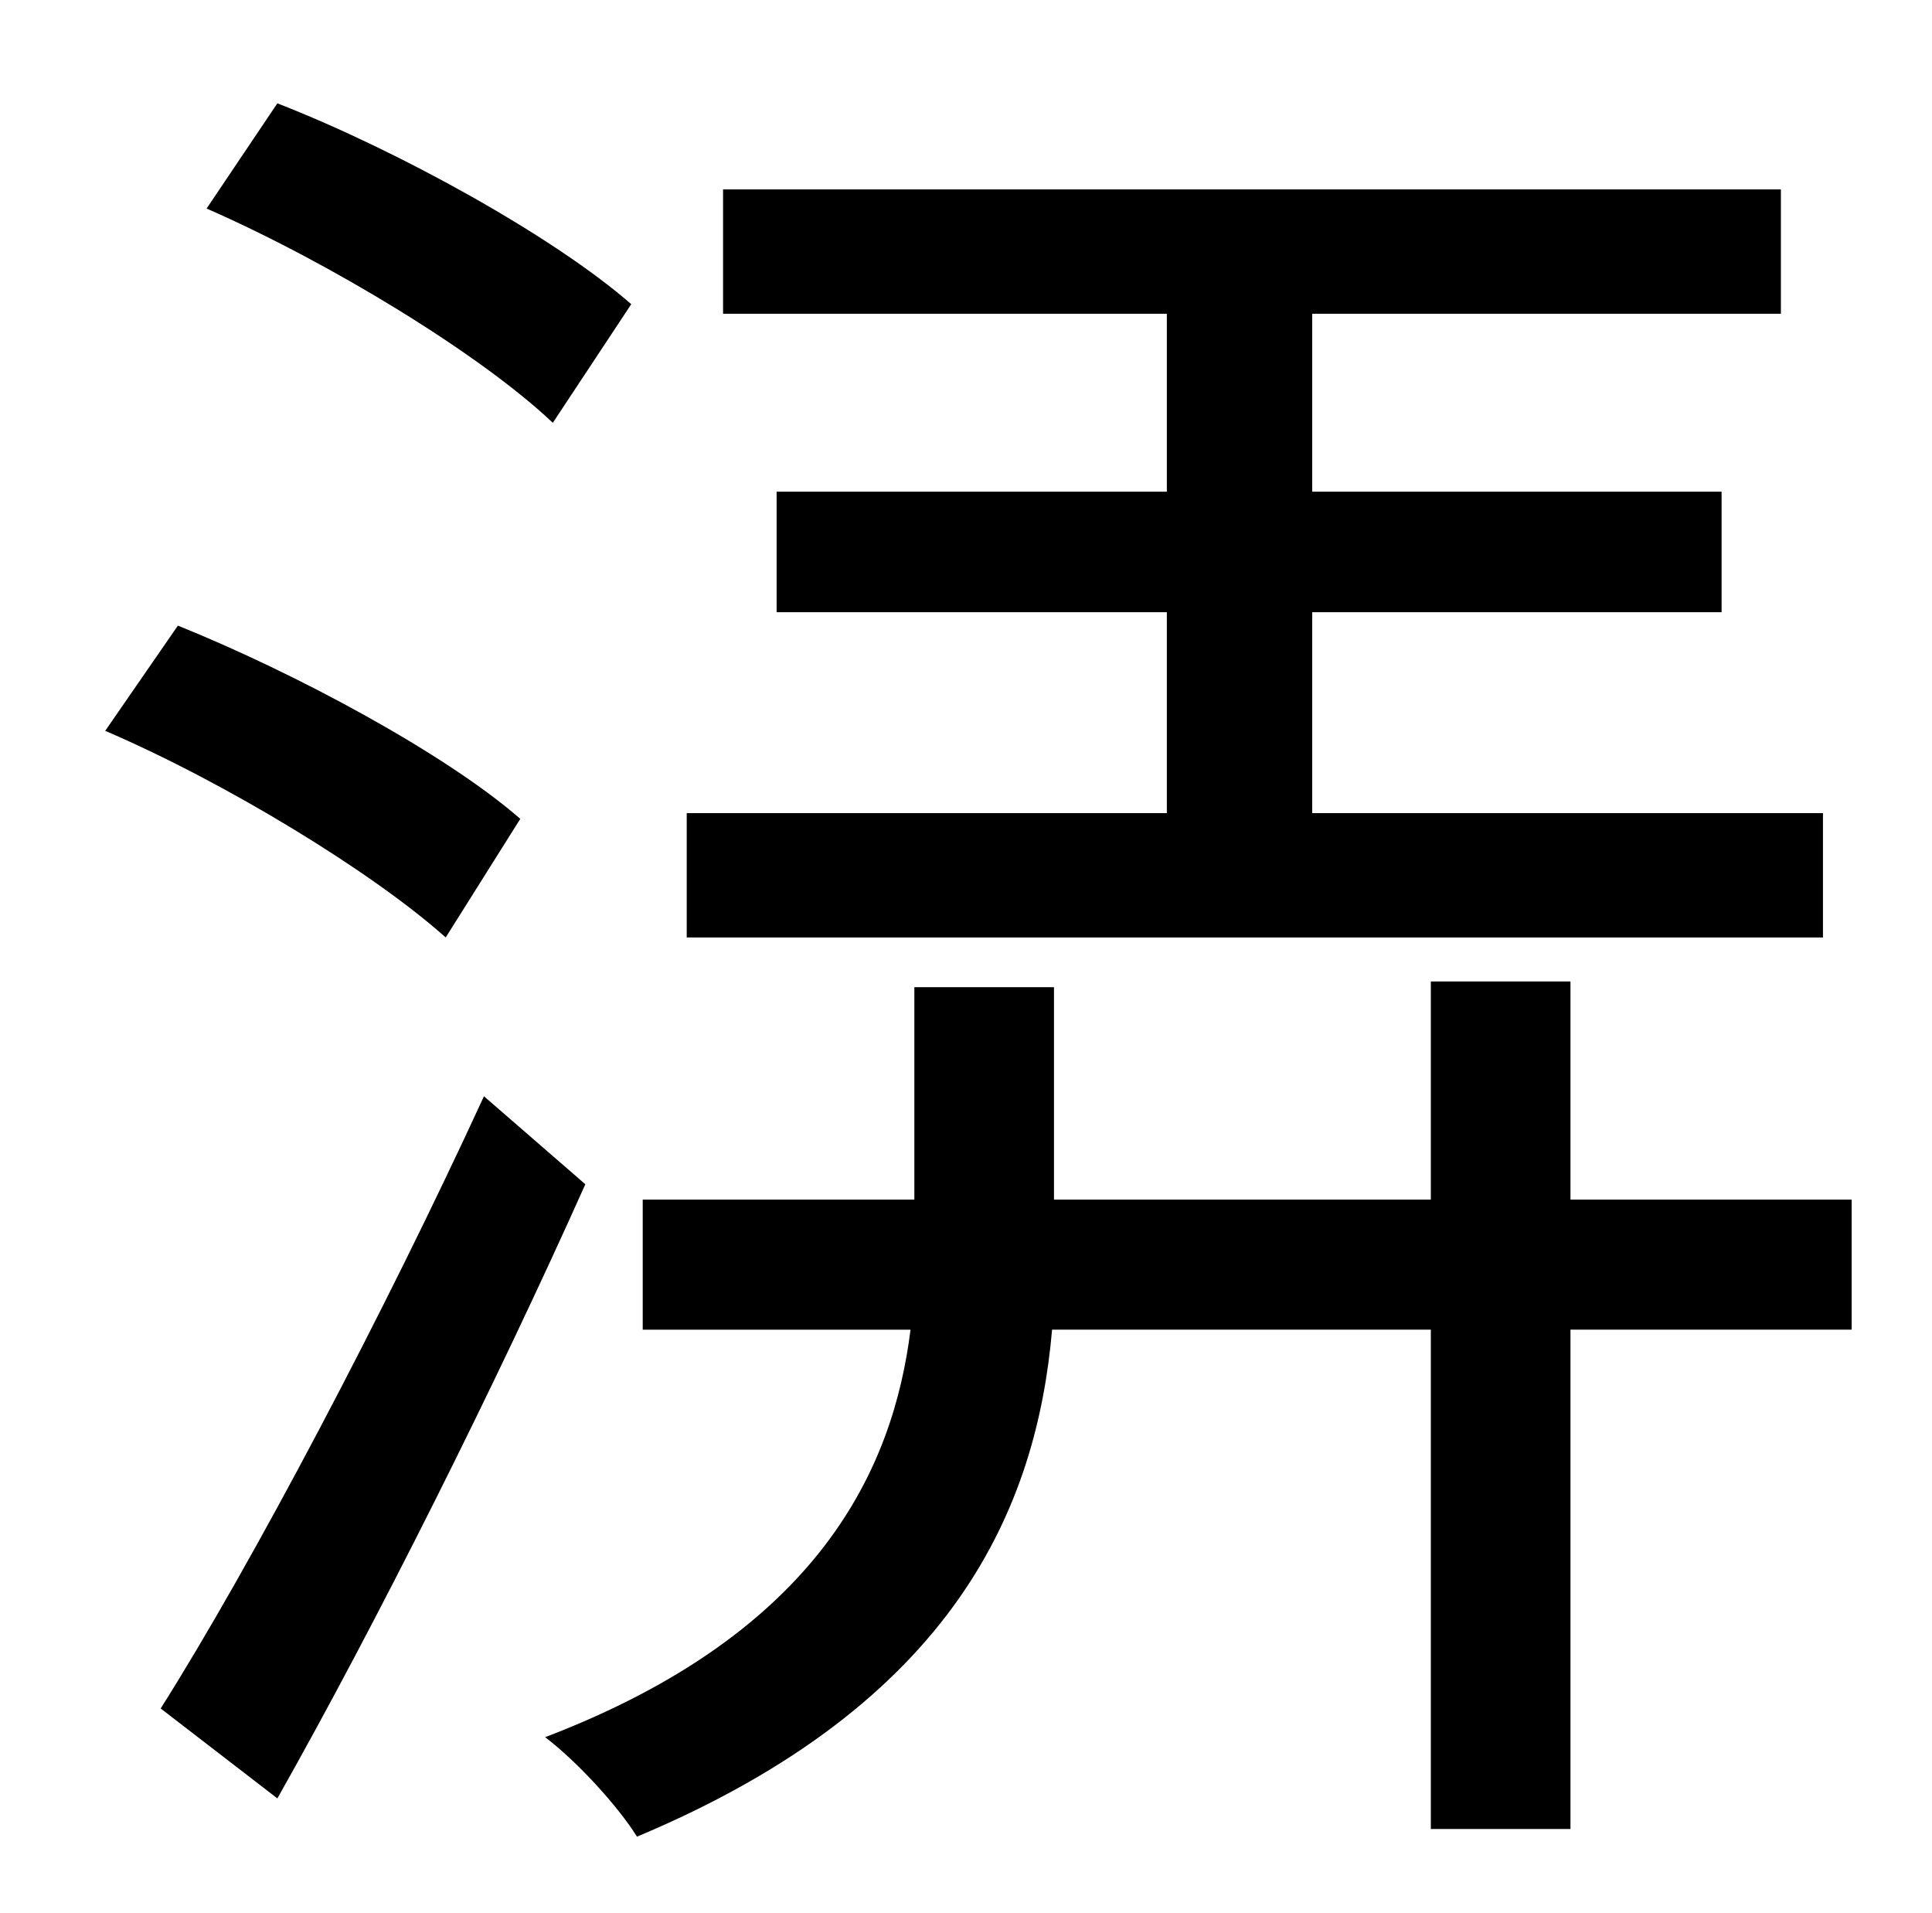<?xml version="1.0" standalone="no"?>
<!DOCTYPE svg PUBLIC "-//W3C//DTD SVG 1.1//EN" "http://www.w3.org/Graphics/SVG/1.1/DTD/svg11.dtd" >
<svg xmlns="http://www.w3.org/2000/svg" xmlns:xlink="http://www.w3.org/1999/xlink" version="1.1" viewBox="-10 0 1010 1000">
   <path fill="currentColor"
d="M943 425v65h-594v-65h251v-105h-204v-63h204v-93h-232v-65h553v65h-245v93h214v63h-214v105h267zM320 159l-41 62c-38 -36 -117 -84 -181 -112l37 -55c64 25 145 70 185 105zM262 428l-39 62c-38 -34 -115 -81 -178 -108l38 -55c62 25 140 67 179 101zM243 573l53 46
c-47 105 -109 229 -161 321l-61 -47c48 -76 117 -207 169 -320zM958 627v68h-147v261h-73v-261h-198c-8 92 -50 195 -217 265c-10 -16 -31 -39 -48 -52c144 -55 182 -141 191 -213h-140v-68h142v-111h73v111h197v-114h73v114h147z" />
</svg>
